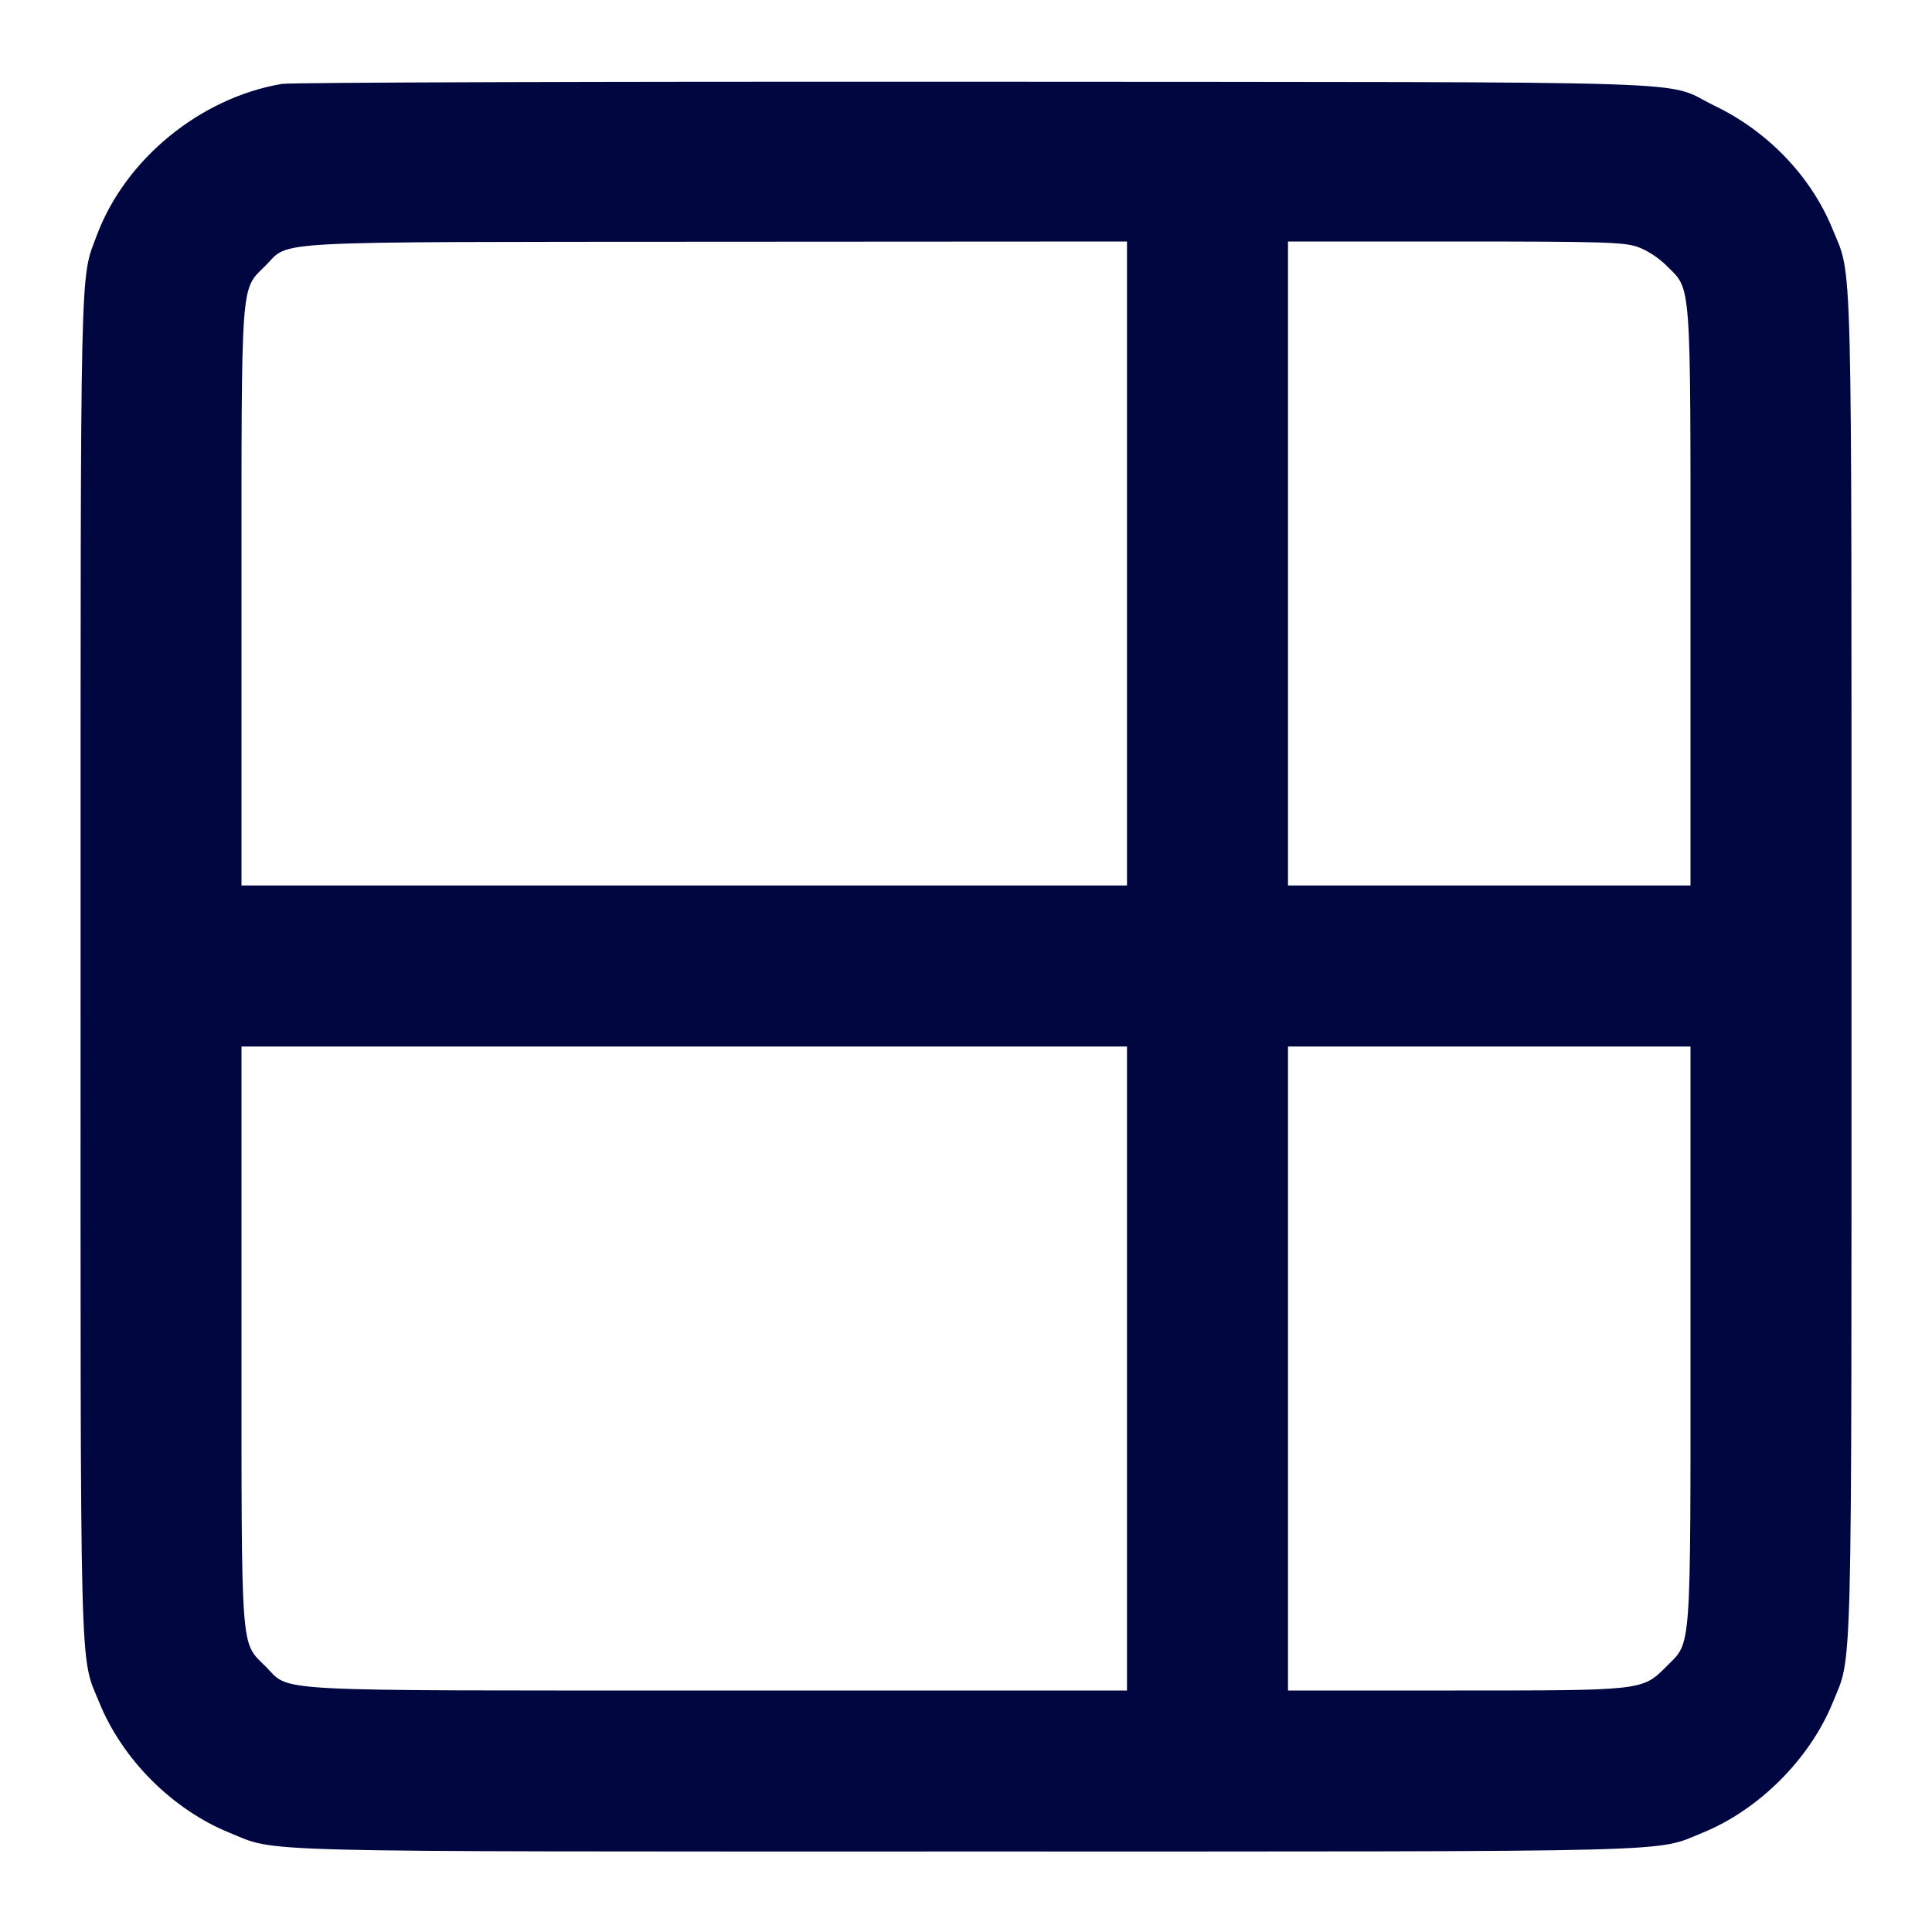 <svg xmlns="http://www.w3.org/2000/svg" width="24" height="24" fill="currentColor" class="mmi mmi-gridlayout-v22" viewBox="0 0 24 24"><path d="M3.503 1.042 C 2.488 1.214,1.556 1.976,1.202 2.925 C 0.992 3.487,1.001 3.068,1.001 11.992 C 1.000 21.076,0.986 20.543,1.234 21.151 C 1.521 21.857,2.143 22.479,2.849 22.766 C 3.457 23.014,2.925 23.000,12.000 23.000 C 21.073 23.000,20.544 23.013,21.150 22.767 C 21.850 22.482,22.482 21.850,22.767 21.150 C 23.013 20.544,23.000 21.073,23.000 12.000 C 23.000 2.925,23.014 3.457,22.766 2.849 C 22.499 2.193,21.964 1.633,21.296 1.312 C 20.634 0.993,21.532 1.022,12.120 1.015 C 7.489 1.012,3.611 1.024,3.503 1.042 M14.000 7.000 L 14.000 11.000 8.500 11.000 L 3.000 11.000 3.000 7.427 C 3.000 3.404,2.985 3.613,3.300 3.298 C 3.612 2.986,3.215 3.007,8.910 3.003 L 14.000 3.000 14.000 7.000 M20.340 3.066 C 20.455 3.105,20.603 3.201,20.701 3.299 C 21.015 3.613,21.000 3.405,21.000 7.427 L 21.000 11.000 18.500 11.000 L 16.000 11.000 16.000 7.000 L 16.000 3.000 18.073 3.000 C 19.897 3.000,20.169 3.008,20.340 3.066 M14.000 17.000 L 14.000 21.000 8.927 21.000 C 3.226 21.000,3.619 21.021,3.299 20.701 C 2.985 20.387,3.000 20.595,3.000 16.573 L 3.000 13.000 8.500 13.000 L 14.000 13.000 14.000 17.000 M21.000 16.573 C 21.000 20.595,21.015 20.387,20.701 20.701 C 20.400 21.002,20.419 21.000,18.073 21.000 L 16.000 21.000 16.000 17.000 L 16.000 13.000 18.500 13.000 L 21.000 13.000 21.000 16.573 " fill="#000640" stroke="none" fill-rule="evenodd"></path></svg>